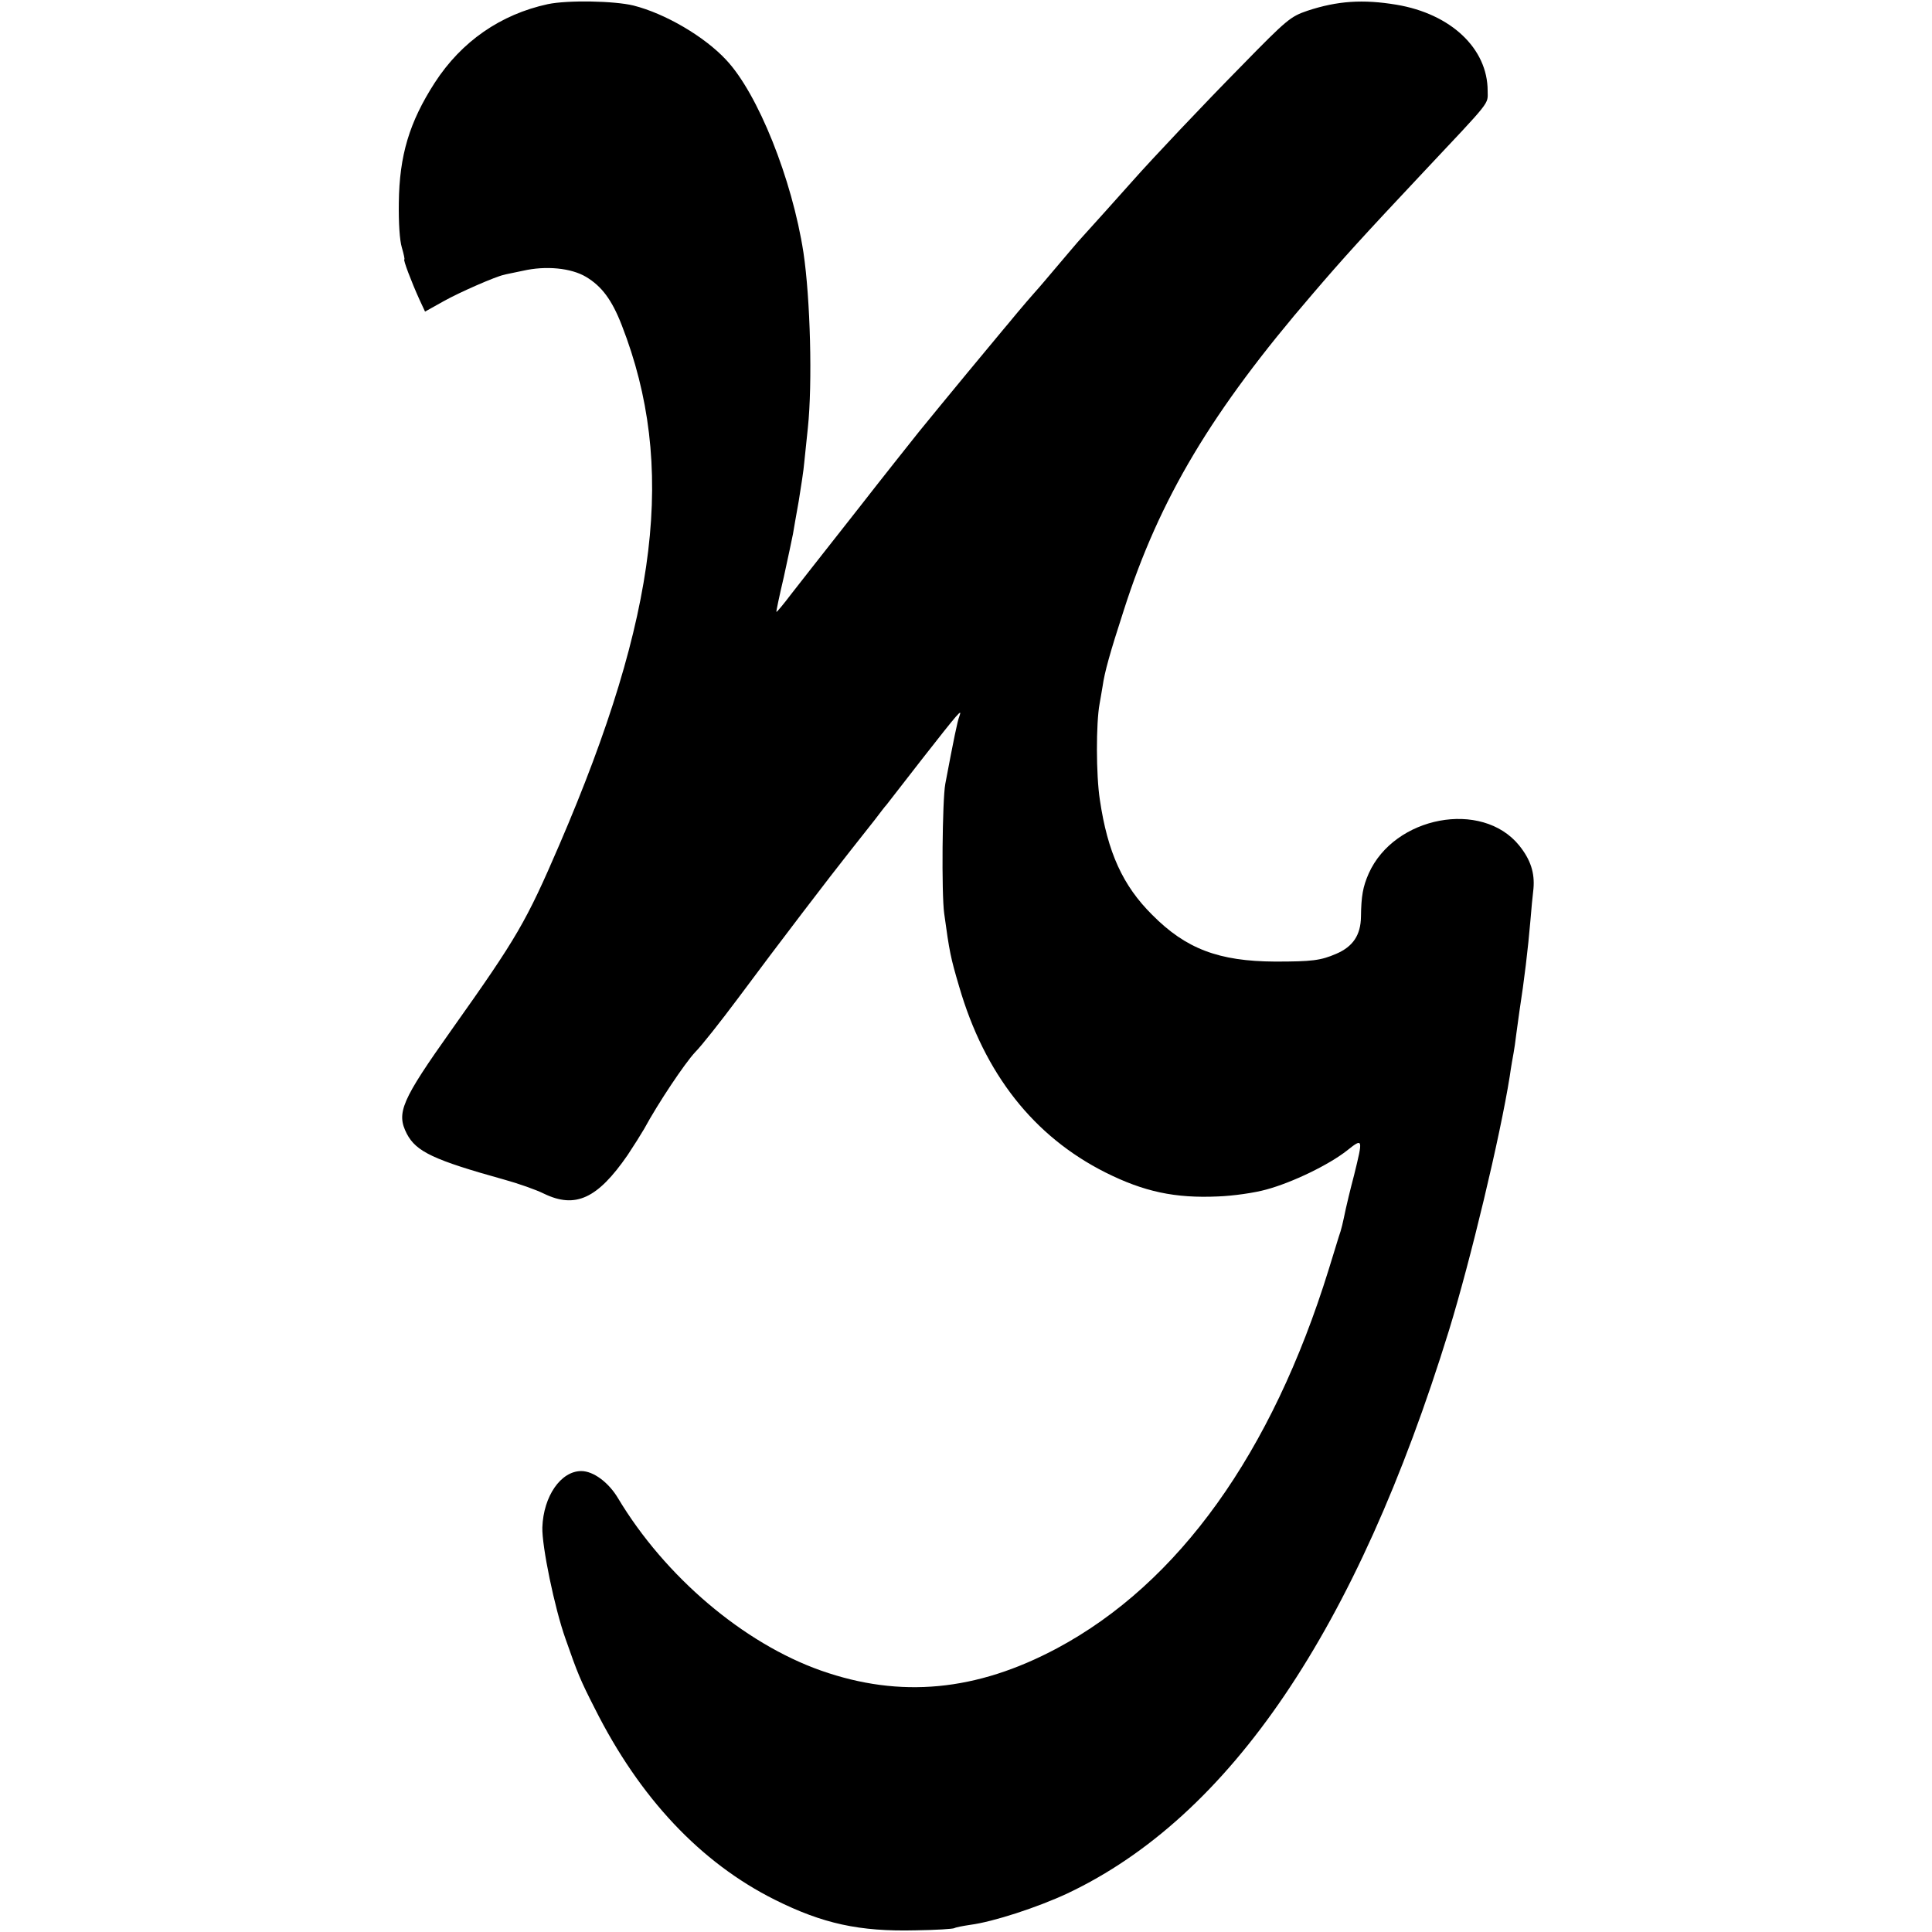 <?xml version="1.0" standalone="no"?>
<!DOCTYPE svg PUBLIC "-//W3C//DTD SVG 20010904//EN"
 "http://www.w3.org/TR/2001/REC-SVG-20010904/DTD/svg10.dtd">
<svg version="1.0" xmlns="http://www.w3.org/2000/svg"
 width="700pt" height="700pt" viewBox="0 0 700 700"
 preserveAspectRatio="xMidYMid meet">
<g transform="translate(0,700) scale(0.1,-0.1)"
fill="#000000" stroke="none">
<path d="M1985 6985 c-171 -37 -313 -135 -410 -285 -92 -143 -128 -263 -130
-435 -1 -73 3 -136 11 -162 7 -24 11 -43 9 -43 -5 0 25 -80 55 -146 l20 -43
68 38 c59 33 188 89 217 95 6 2 37 8 70 15 83 19 174 10 228 -22 57 -34 94
-83 130 -176 197 -506 133 -1047 -226 -1881 -121 -281 -153 -336 -390 -670
-183 -258 -202 -302 -163 -378 34 -65 98 -95 353 -166 51 -14 116 -37 144 -51
114 -55 194 -18 303 140 22 33 49 76 60 95 51 94 146 236 184 277 24 24 94
113 156 196 150 202 336 445 405 532 31 39 71 90 90 114 19 25 38 50 43 55 5
6 63 81 129 166 134 171 146 185 135 155 -7 -17 -21 -86 -51 -245 -11 -58 -14
-400 -4 -470 19 -139 23 -159 54 -264 92 -317 270 -543 530 -674 140 -70 252
-94 408 -87 55 2 132 13 175 25 96 26 227 90 292 141 59 47 59 45 26 -89 -14
-53 -27 -108 -30 -122 -11 -52 -15 -72 -26 -103 -5 -18 -22 -70 -36 -117 -206
-665 -543 -1136 -984 -1372 -292 -156 -568 -182 -855 -81 -281 99 -566 341
-736 625 -34 57 -89 98 -133 98 -74 0 -137 -91 -141 -204 -2 -67 44 -292 84
-404 44 -126 54 -150 106 -252 163 -325 384 -559 652 -693 174 -87 307 -116
510 -111 73 1 136 5 141 8 5 3 31 8 58 12 83 11 243 63 352 114 589 279 1047
955 1382 2040 78 254 185 700 220 920 5 36 12 74 14 85 2 11 7 43 10 70 4 28
9 64 11 80 18 116 31 225 40 330 3 39 8 90 11 115 5 57 -10 105 -52 157 -135
166 -452 106 -545 -102 -21 -48 -27 -81 -28 -157 -1 -66 -29 -108 -90 -134
-56 -24 -86 -28 -221 -28 -204 1 -323 46 -445 169 -107 106 -162 227 -190 417
-14 90 -14 278 -1 348 3 14 7 43 11 64 7 50 26 119 77 276 129 403 318 720
683 1144 112 131 183 209 401 441 252 268 234 245 234 296 0 153 -133 279
-331 312 -121 20 -213 14 -322 -22 -61 -21 -73 -30 -238 -199 -139 -141 -325
-338 -394 -416 -29 -33 -181 -202 -185 -206 -5 -4 -78 -91 -135 -158 -11 -13
-29 -34 -40 -46 -11 -12 -38 -44 -60 -70 -22 -27 -45 -54 -50 -60 -14 -16
-229 -276 -306 -371 -35 -44 -133 -167 -217 -275 -84 -107 -162 -206 -173
-220 -11 -14 -43 -55 -72 -92 -28 -37 -52 -66 -54 -65 -1 2 11 59 27 127 15
69 30 139 33 155 3 17 12 71 21 120 8 50 18 113 20 140 3 28 9 84 13 125 17
161 9 468 -16 635 -41 266 -165 576 -280 698 -79 85 -221 168 -336 197 -70 17
-238 20 -310 5z"/>
</g>
</svg>
